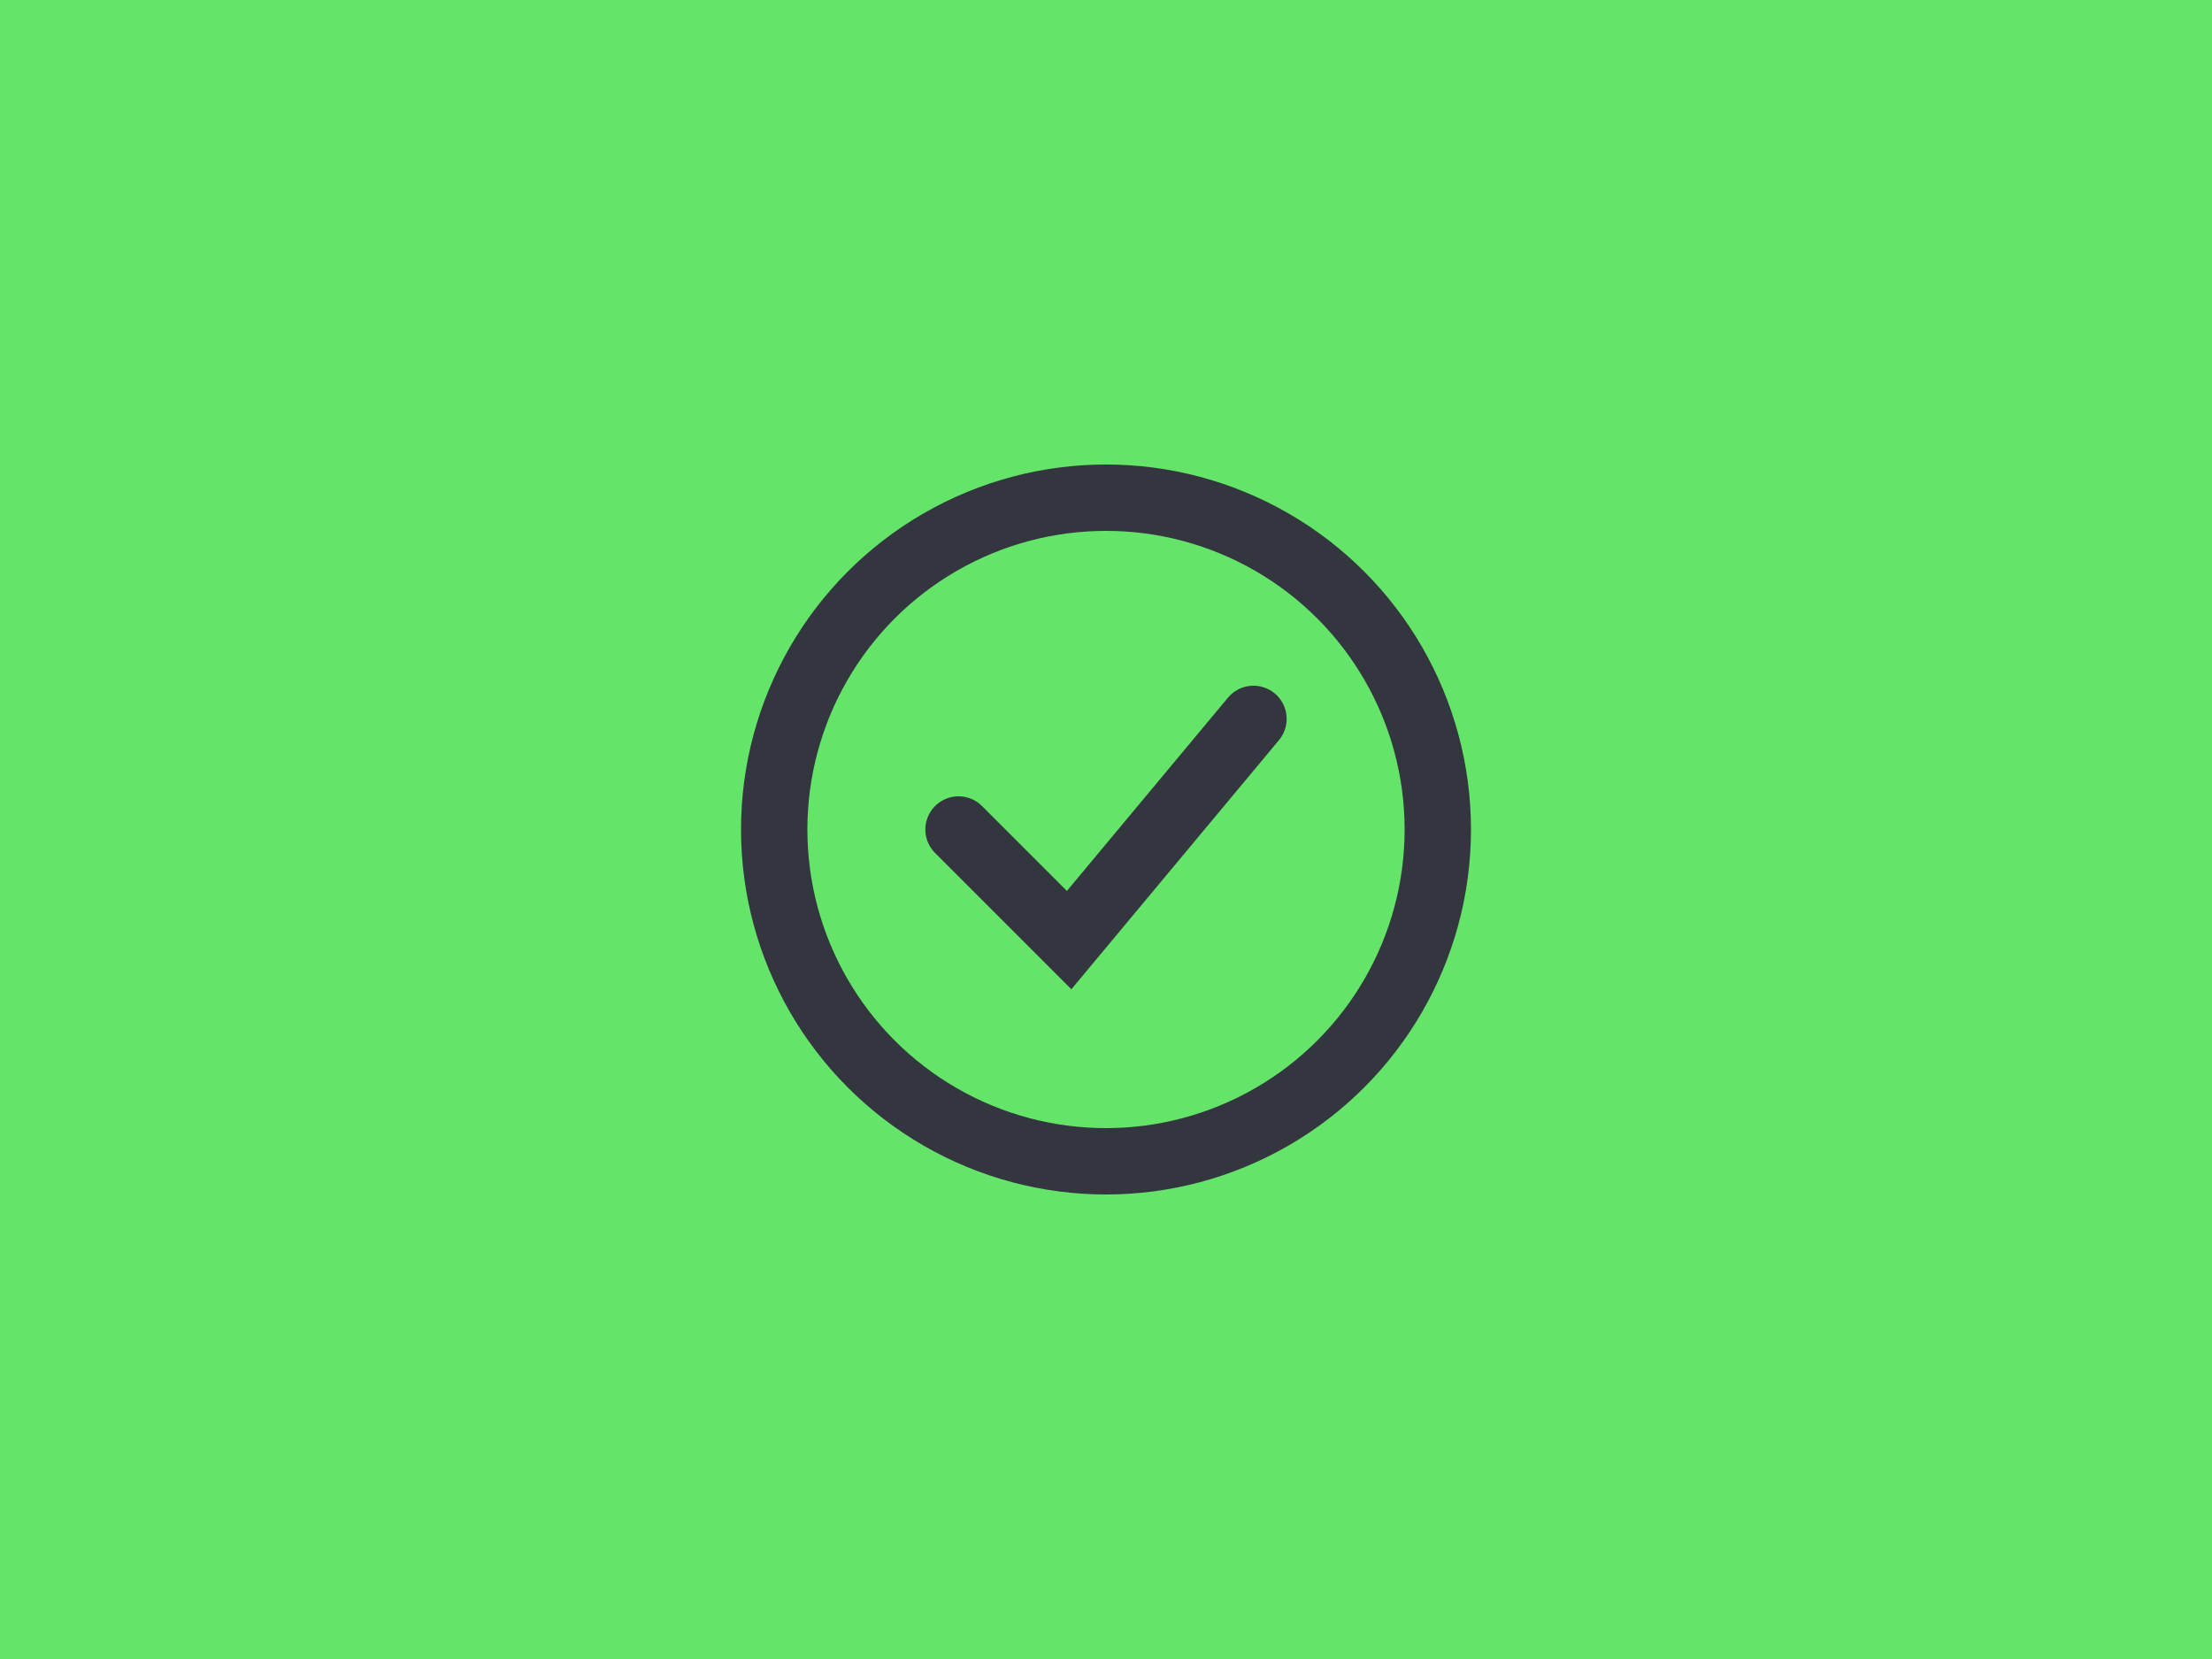 <svg width="200" height="150" viewBox="0 0 200 150" fill="none" xmlns="http://www.w3.org/2000/svg">
<rect x="0" y="0" width="200" height="150" fill="#808080" stroke="none"/>
<g clip-path="url(#clip0_765_691)">
<rect width="200" height="150" fill="white"/>
<path d="M0 0H200V150H0V0Z" fill="#64E469"/>
<circle cx="100" cy="75" r="30" stroke="#33363F" stroke-width="6"/>
<path d="M86.667 75L96.667 85L113.333 65" stroke="#33363F" stroke-width="6" stroke-linecap="round"/>
</g>
<defs>
<clipPath id="clip0_765_691">
<rect width="200" height="150" fill="white"/>
</clipPath>
</defs>
</svg>
